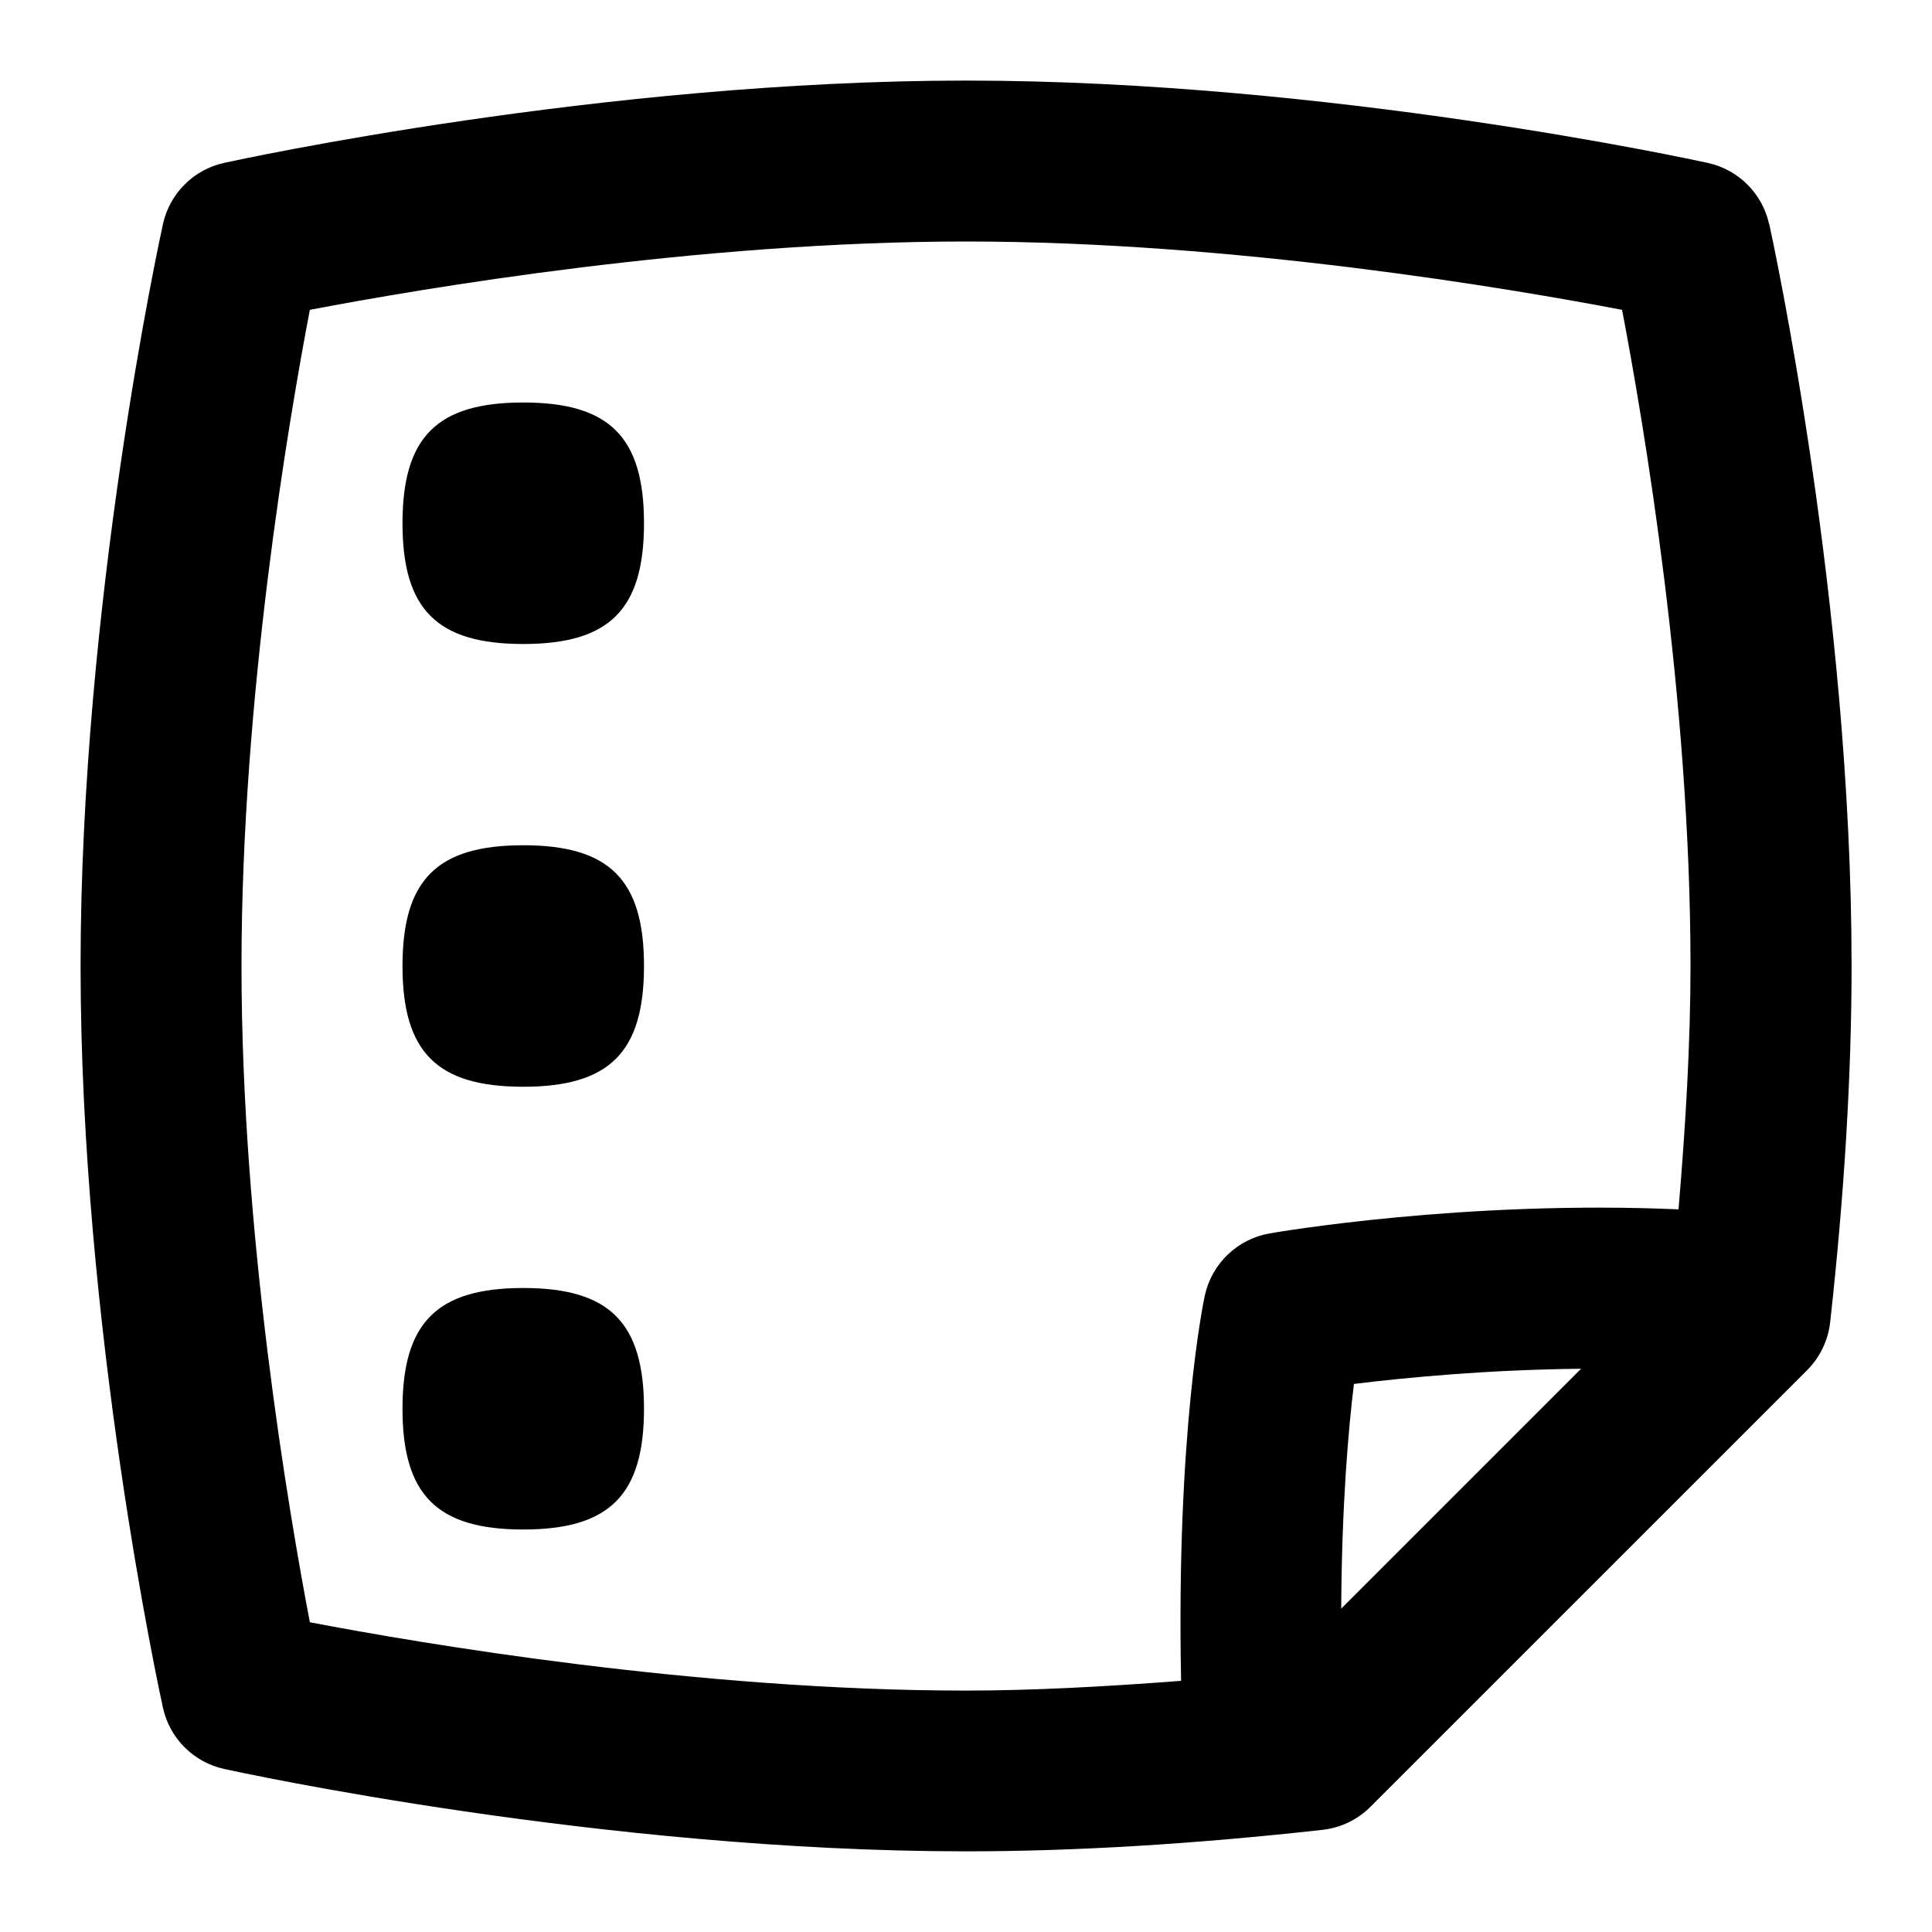 <svg id="Layer_1" viewBox="0 0 24 24" xmlns="http://www.w3.org/2000/svg" data-name="Layer 1"><path d="m21.977 2.786c-.083-.381-.381-.679-.762-.762-.19-.042-4.714-1.023-9.215-1.023s-9.024.98-9.214 1.022c-.381.083-.679.381-.762.762-.042.19-1.023 4.713-1.023 9.214s.981 9.024 1.023 9.214c.083.381.381.679.762.762.19.042 4.713 1.023 9.214 1.023 1.348 0 2.837-.09 4.428-.267.226-.025.437-.126.597-.287l5.423-5.422c.16-.161.262-.371.287-.597.176-1.587.266-3.077.266-4.428 0-4.501-.981-9.024-1.023-9.214zm-18.128 17.365c-.265-1.386-.849-4.824-.849-8.151s.584-6.765.849-8.151c1.386-.265 4.824-.849 8.151-.849s6.765.584 8.15.849c.265 1.386.85 4.824.85 8.151 0 .933-.058 1.958-.149 3.023-2.658-.116-4.972.28-5.08.299-.399.07-.717.374-.804.77-.016.072-.357 1.701-.295 4.788-.938.072-1.844.121-2.673.121-3.327 0-6.765-.584-8.151-.849zm12.812-.169c.007-1.283.088-2.219.158-2.79.639-.079 1.661-.177 2.822-.189l-2.979 2.979zm-8.661-13.482c0 1.071-.429 1.5-1.5 1.5s-1.5-.429-1.5-1.5.429-1.5 1.5-1.5 1.5.429 1.5 1.5zm0 5.5c0 1.071-.429 1.5-1.5 1.5s-1.5-.429-1.5-1.5.429-1.5 1.5-1.5 1.5.429 1.5 1.5zm0 5.5c0 1.071-.429 1.5-1.5 1.5s-1.5-.429-1.5-1.5.429-1.5 1.5-1.5 1.5.429 1.5 1.5z"/></svg>